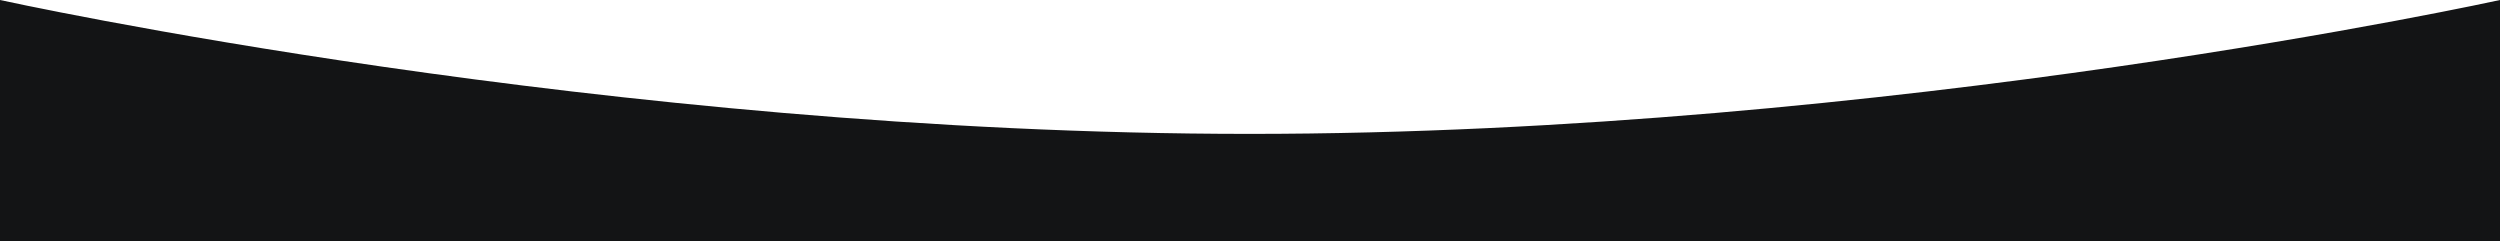 <svg xmlns="http://www.w3.org/2000/svg" width="1200" height="115.674" viewBox="0 0 1200 115.674"><path d="M-11.414,325.078s291.949,64.266,599.8,64.266,600.2-64.266,600.2-64.266V440.753h-1200Z" transform="translate(11.414 -325.078)" fill="#131415"/></svg>